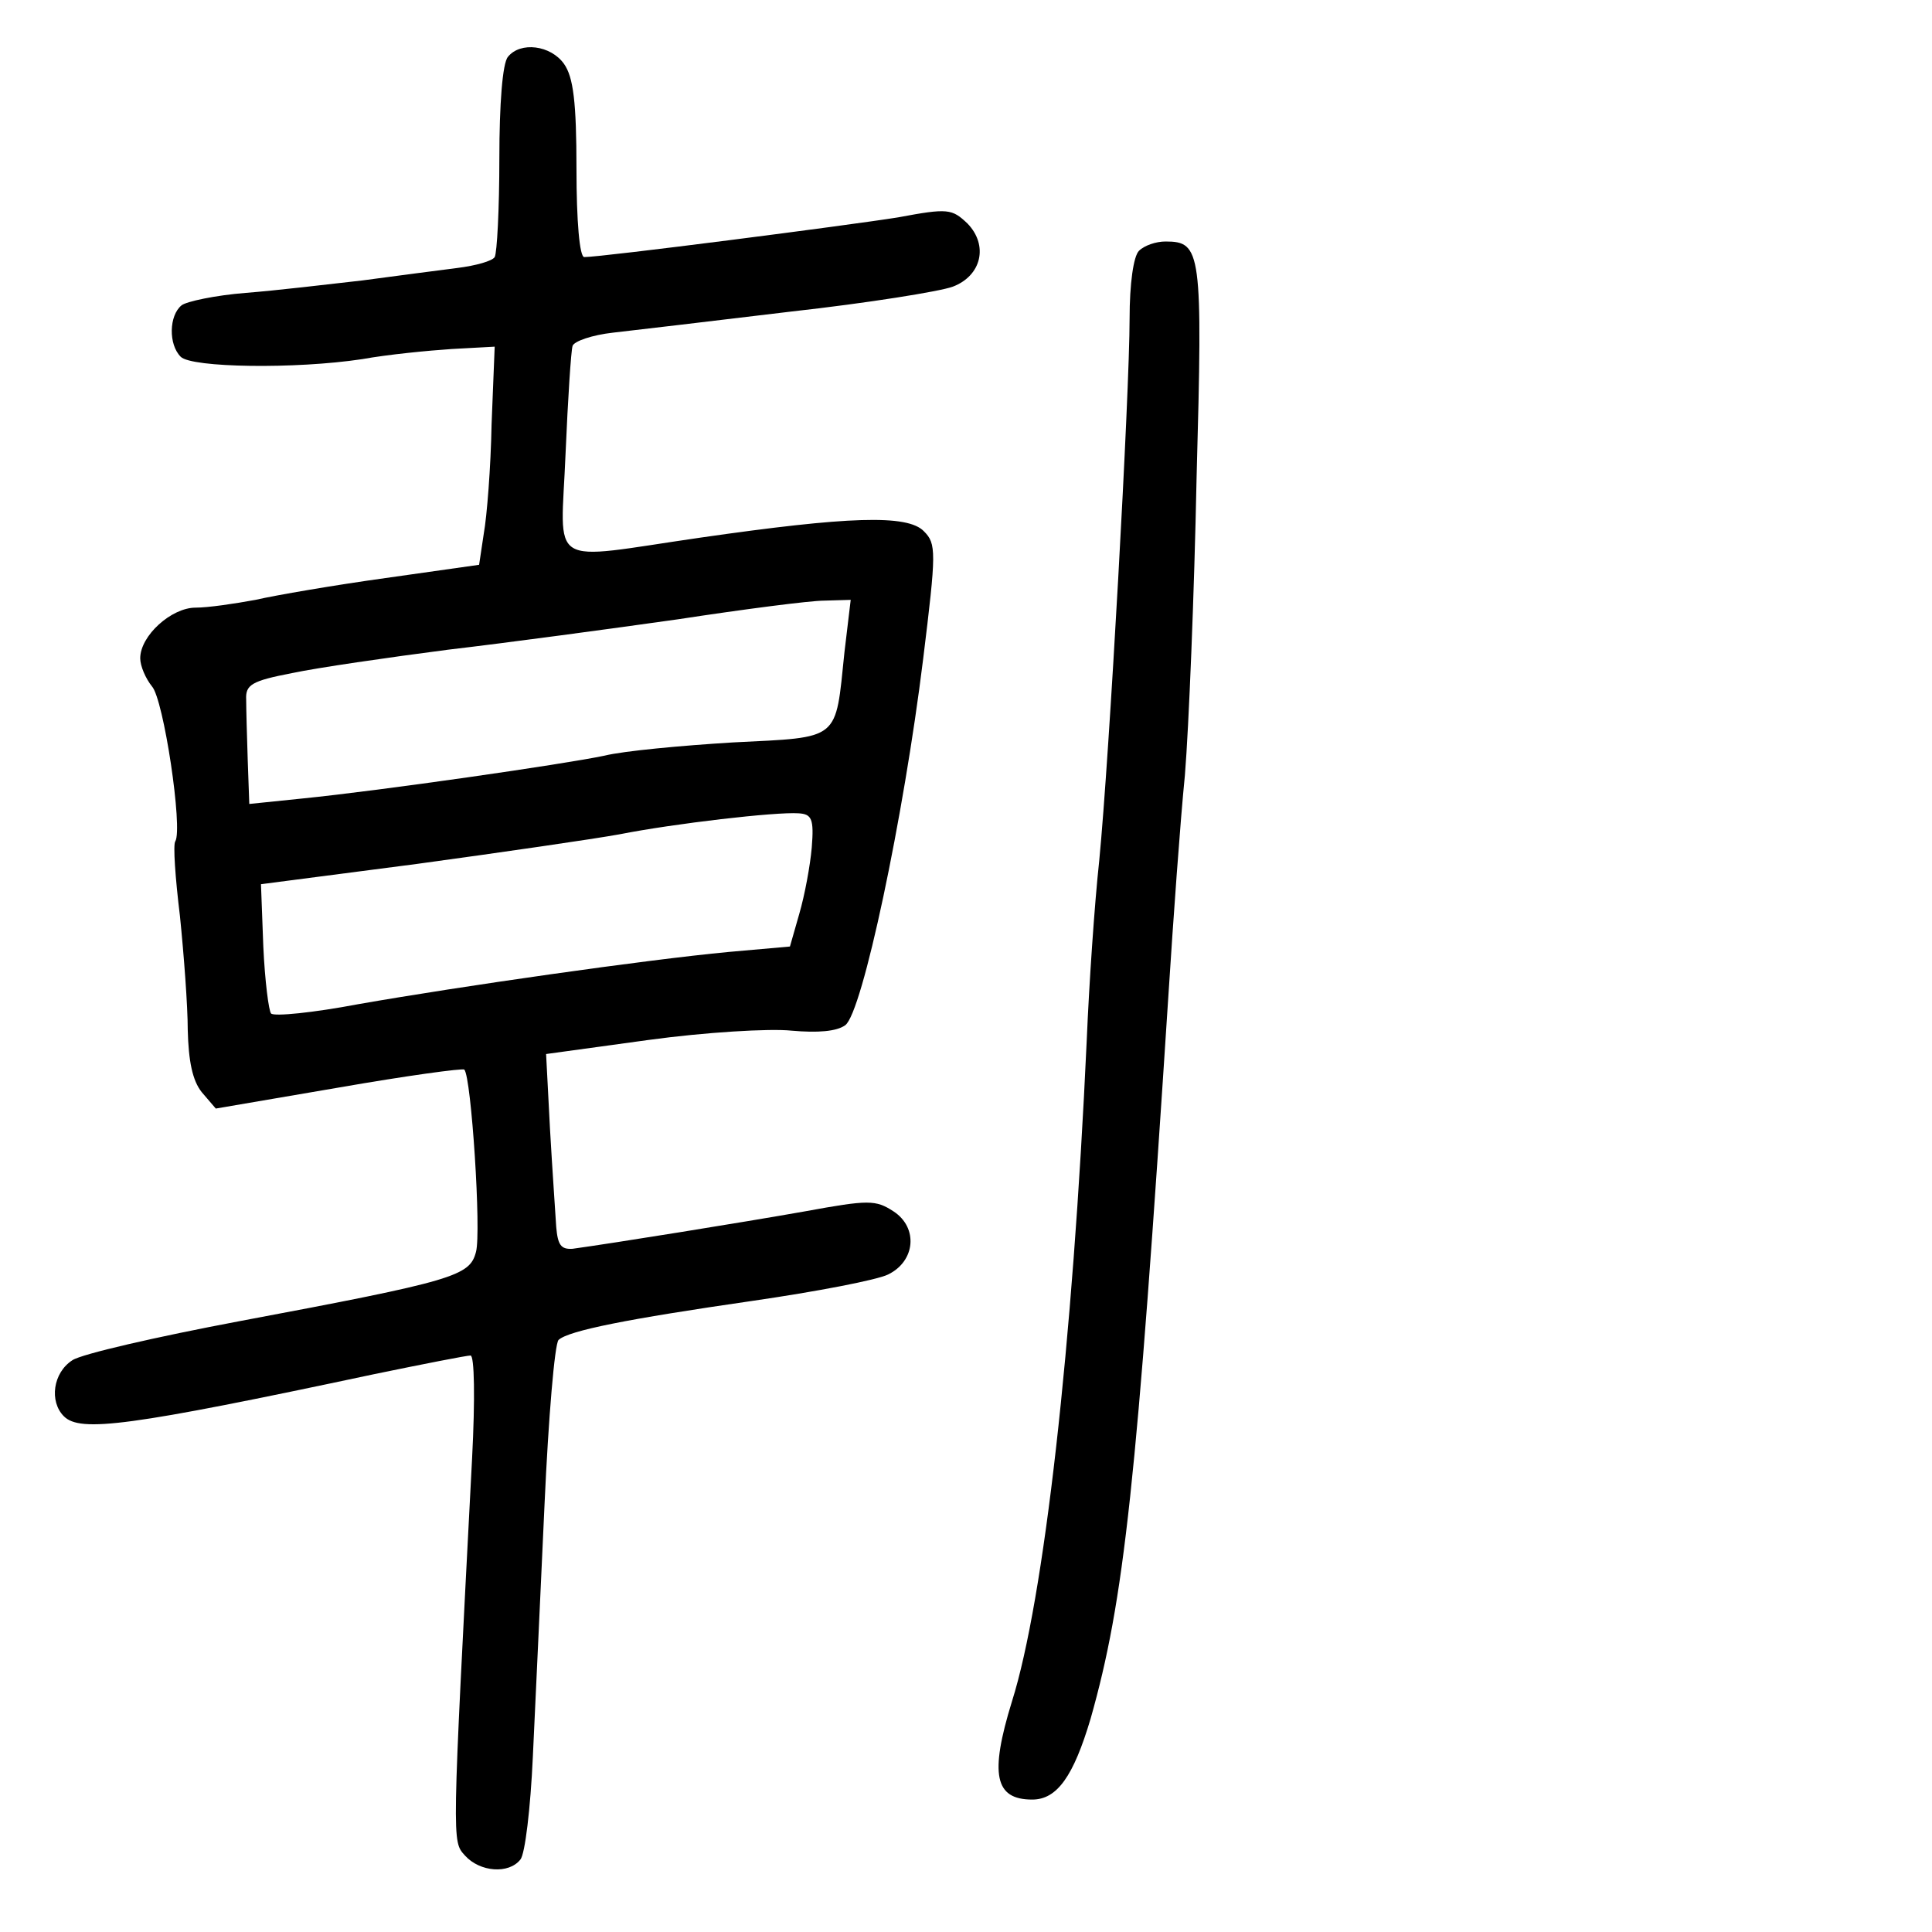 <?xml version="1.0" standalone="no"?>
<!DOCTYPE svg PUBLIC "-//W3C//DTD SVG 20010904//EN"
 "http://www.w3.org/TR/2001/REC-SVG-20010904/DTD/svg10.dtd">
<svg version="1.0" xmlns="http://www.w3.org/2000/svg"
 width="248pt" height="248pt" viewBox="0 0 248 248"
 preserveAspectRatio="xMidYMid meet">
<g transform="translate(0,248) scale(0.1,-0.1)"
fill="#000000" stroke="none">
<path d="M652 2407 c-7 -8 -11 -61 -11 -130 0 -65 -3 -122 -6 -127 -3 -5 -24
-11 -48 -14 -23 -3 -78 -10 -122 -16 -44 -5 -111 -13 -150 -16 -38 -3 -76 -11
-82 -16 -16 -13 -17 -50 -1 -66 14 -14 147 -16 233 -3 33 6 85 11 115 13 l55
3 -4 -100 c-1 -55 -6 -118 -10 -140 l-6 -40 -120 -17 c-65 -9 -141 -22 -167
-28 -27 -5 -61 -10 -77 -10 -31 0 -71 -36 -71 -65 0 -10 7 -26 15 -36 15 -16
40 -183 30 -199 -3 -4 0 -47 6 -96 5 -49 10 -115 10 -146 1 -40 6 -65 18 -80
l18 -21 158 27 c86 15 159 25 161 23 9 -9 22 -209 15 -234 -8 -31 -27 -37
-304 -89 -106 -20 -202 -42 -214 -50 -25 -16 -30 -53 -11 -72 21 -21 83 -13
398 54 63 13 119 24 124 24 5 0 6 -55 2 -132 -26 -500 -26 -491 -9 -510 19
-21 56 -24 71 -5 6 7 13 66 16 132 3 66 10 212 15 324 5 111 13 206 18 211 13
12 89 27 248 50 83 12 161 27 175 34 35 17 39 60 7 81 -23 15 -32 15 -114 0
-79 -14 -247 -41 -298 -48 -15 -1 -19 5 -21 28 -1 17 -5 73 -8 126 l-5 96 131
18 c73 10 156 15 184 12 34 -3 58 -1 69 7 22 16 75 267 100 470 17 138 17 148
1 164 -21 22 -98 19 -286 -8 -201 -29 -180 -42 -174 108 3 70 7 132 9 138 2 6
25 14 52 17 26 3 129 15 228 27 99 11 192 26 208 32 37 14 46 53 19 81 -20 19
-25 20 -89 8 -62 -10 -380 -51 -403 -51 -6 0 -10 46 -10 113 0 86 -4 118 -16
135 -17 24 -56 29 -72 9z m432 -764 c-12 -115 -4 -109 -143 -116 -66 -4 -141
-11 -165 -17 -52 -11 -288 -45 -388 -55 l-68 -7 -2 56 c-1 31 -2 66 -2 78 -1
19 7 24 59 34 33 7 123 20 200 30 77 9 210 27 295 39 85 13 170 24 188 24 l34
1 -8 -67z m-42 -251 c-2 -23 -9 -61 -16 -85 l-12 -42 -79 -7 c-106 -10 -344
-44 -475 -67 -58 -11 -108 -16 -112 -12 -3 3 -8 42 -10 86 l-3 80 200 26 c110
15 227 32 260 38 71 14 201 29 230 27 17 -1 20 -7 17 -44z"/>
<path d="M1462 2158 c-7 -7 -12 -42 -12 -87 0 -95 -26 -563 -39 -696 -6 -55
-13 -158 -16 -230 -18 -393 -55 -719 -96 -849 -29 -94 -22 -126 26 -126 32 0
53 30 75 104 43 152 59 298 100 931 6 94 15 220 21 280 5 61 12 232 15 382 8
291 6 303 -40 303 -12 0 -27 -5 -34 -12z"/>
</g>
</svg>
